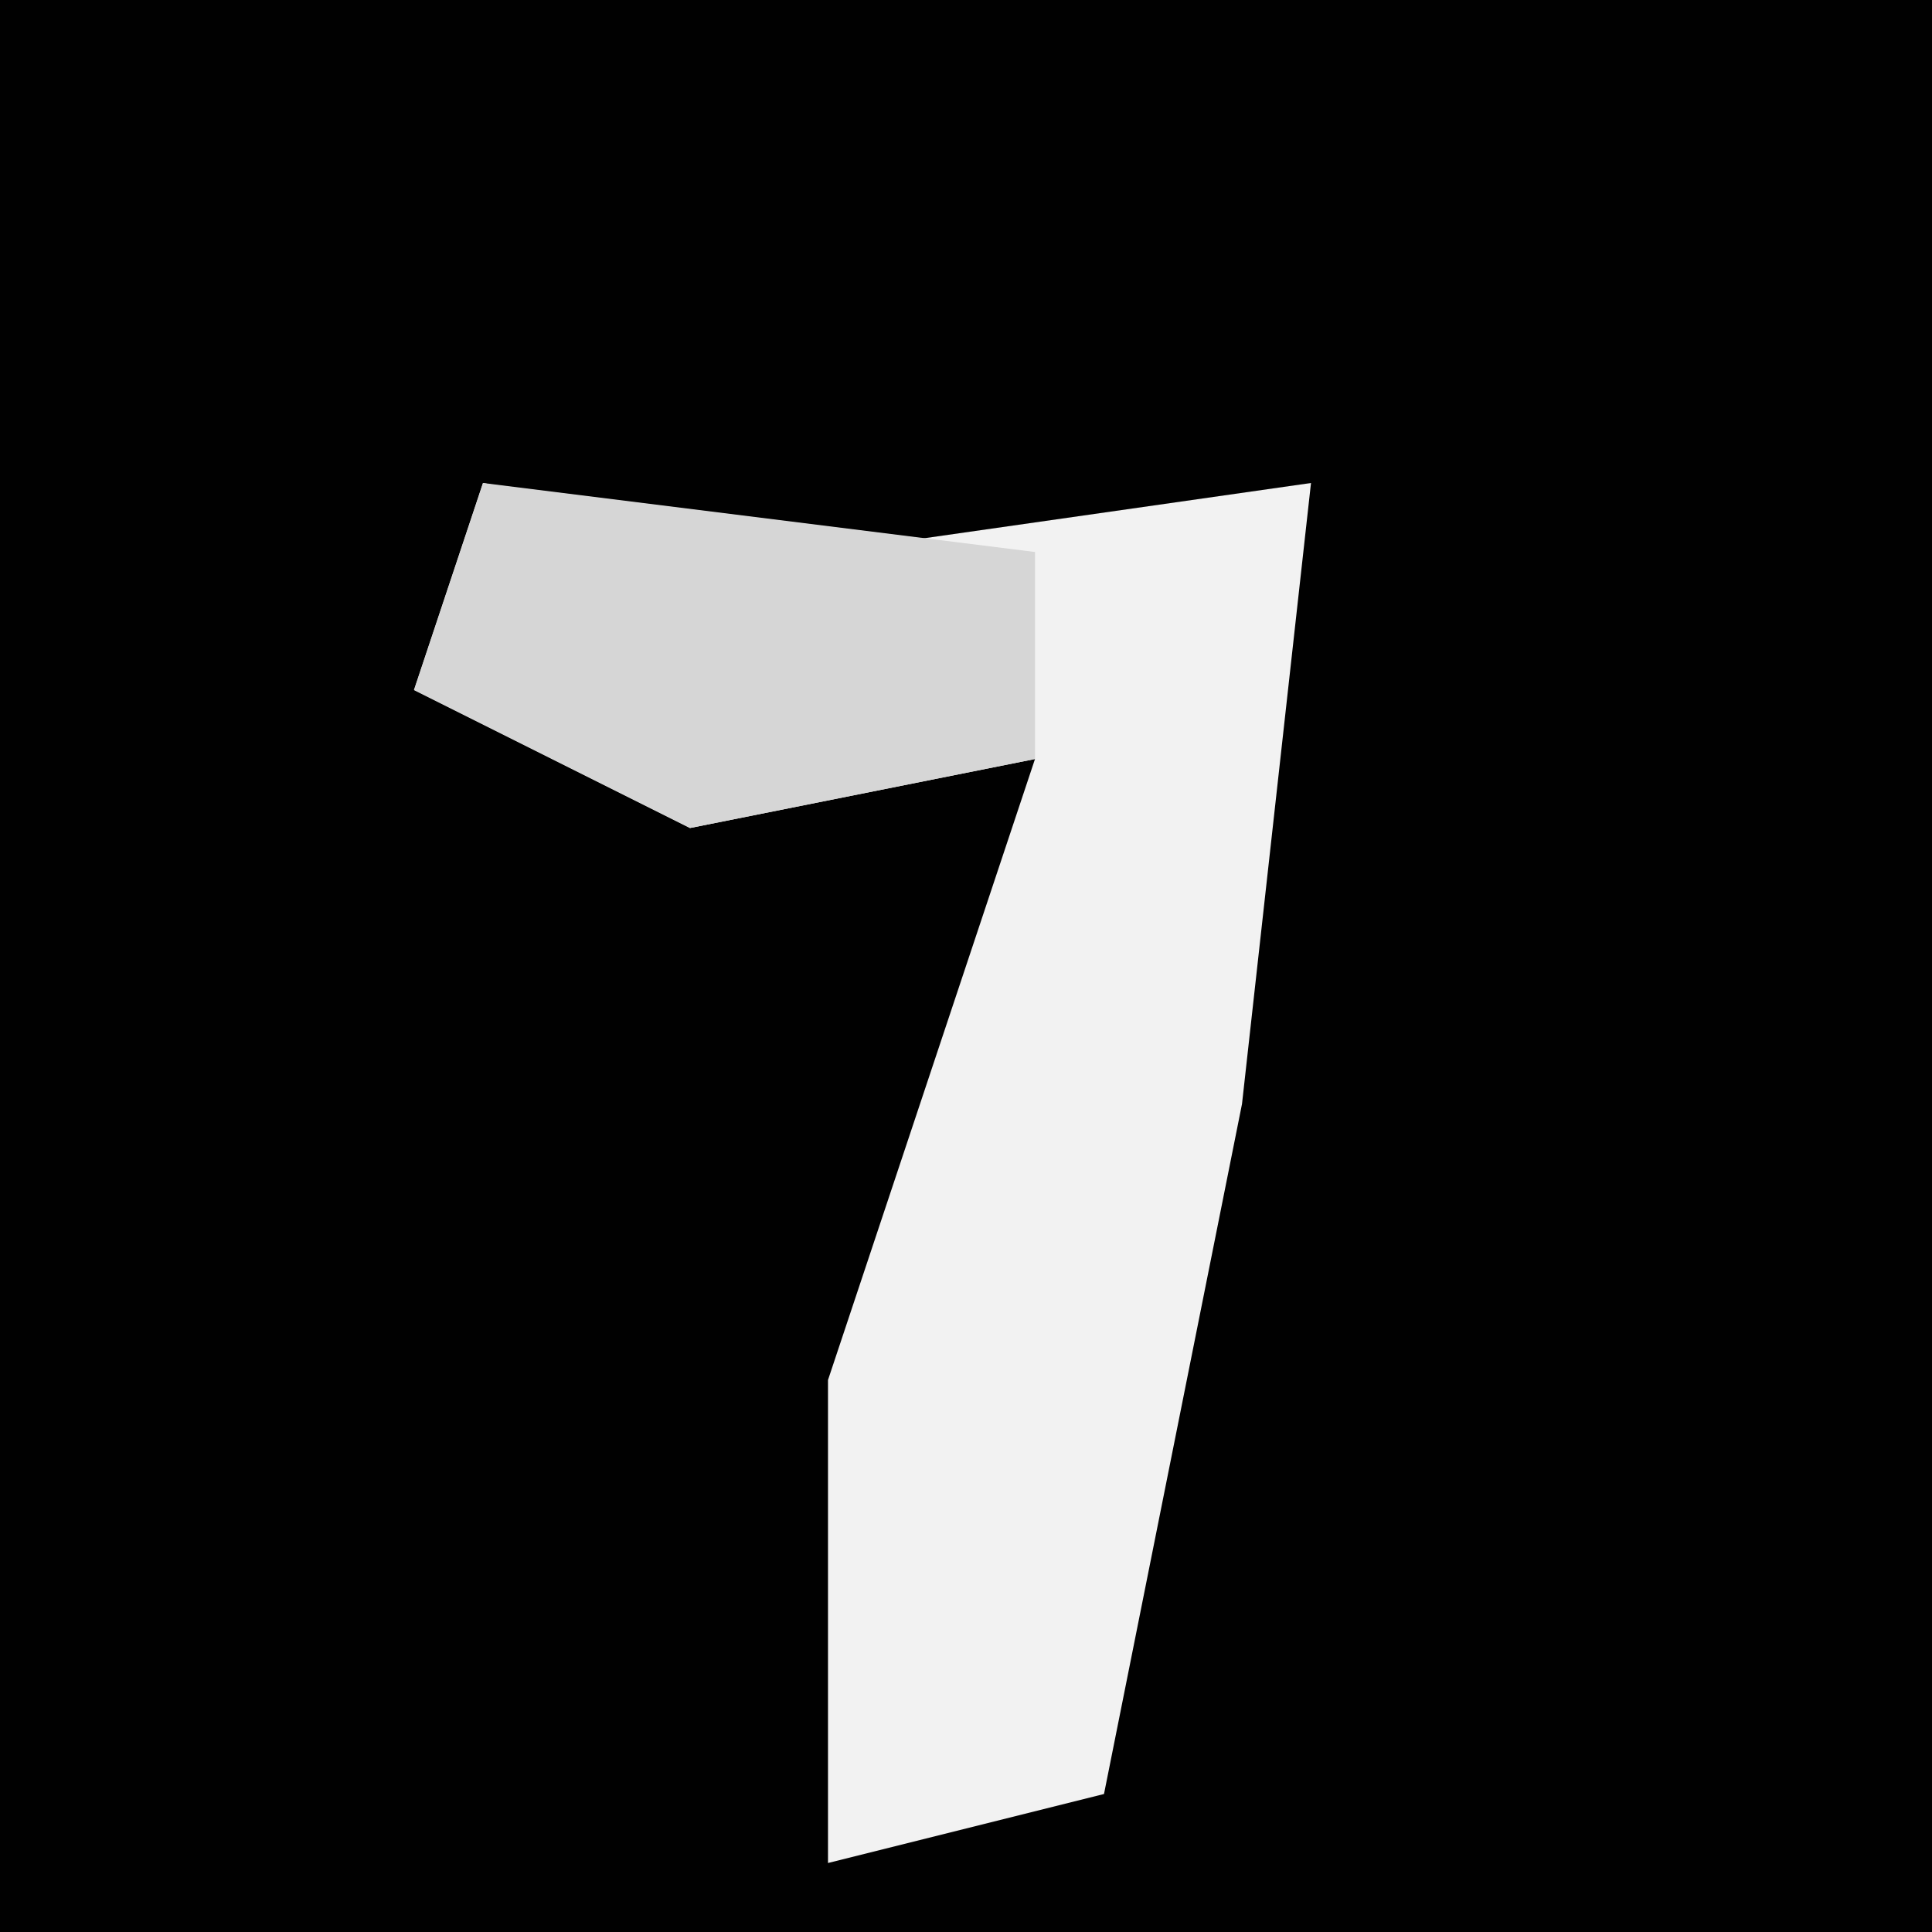 <?xml version="1.0" encoding="UTF-8"?>
<svg version="1.1" xmlns="http://www.w3.org/2000/svg" width="28" height="28">
<path d="M0,0 L28,0 L28,28 L0,28 Z " fill="#010101" transform="translate(0,0)"/>
<path d="M0,0 L5,1 L12,0 L11,9 L9,19 L5,20 L5,13 L8,4 L3,5 L-1,3 Z " fill="#F2F2F2" transform="translate(7,7)"/>
<path d="M0,0 L8,1 L8,4 L3,5 L-1,3 Z " fill="#D6D6D6" transform="translate(7,7)"/>
</svg>
